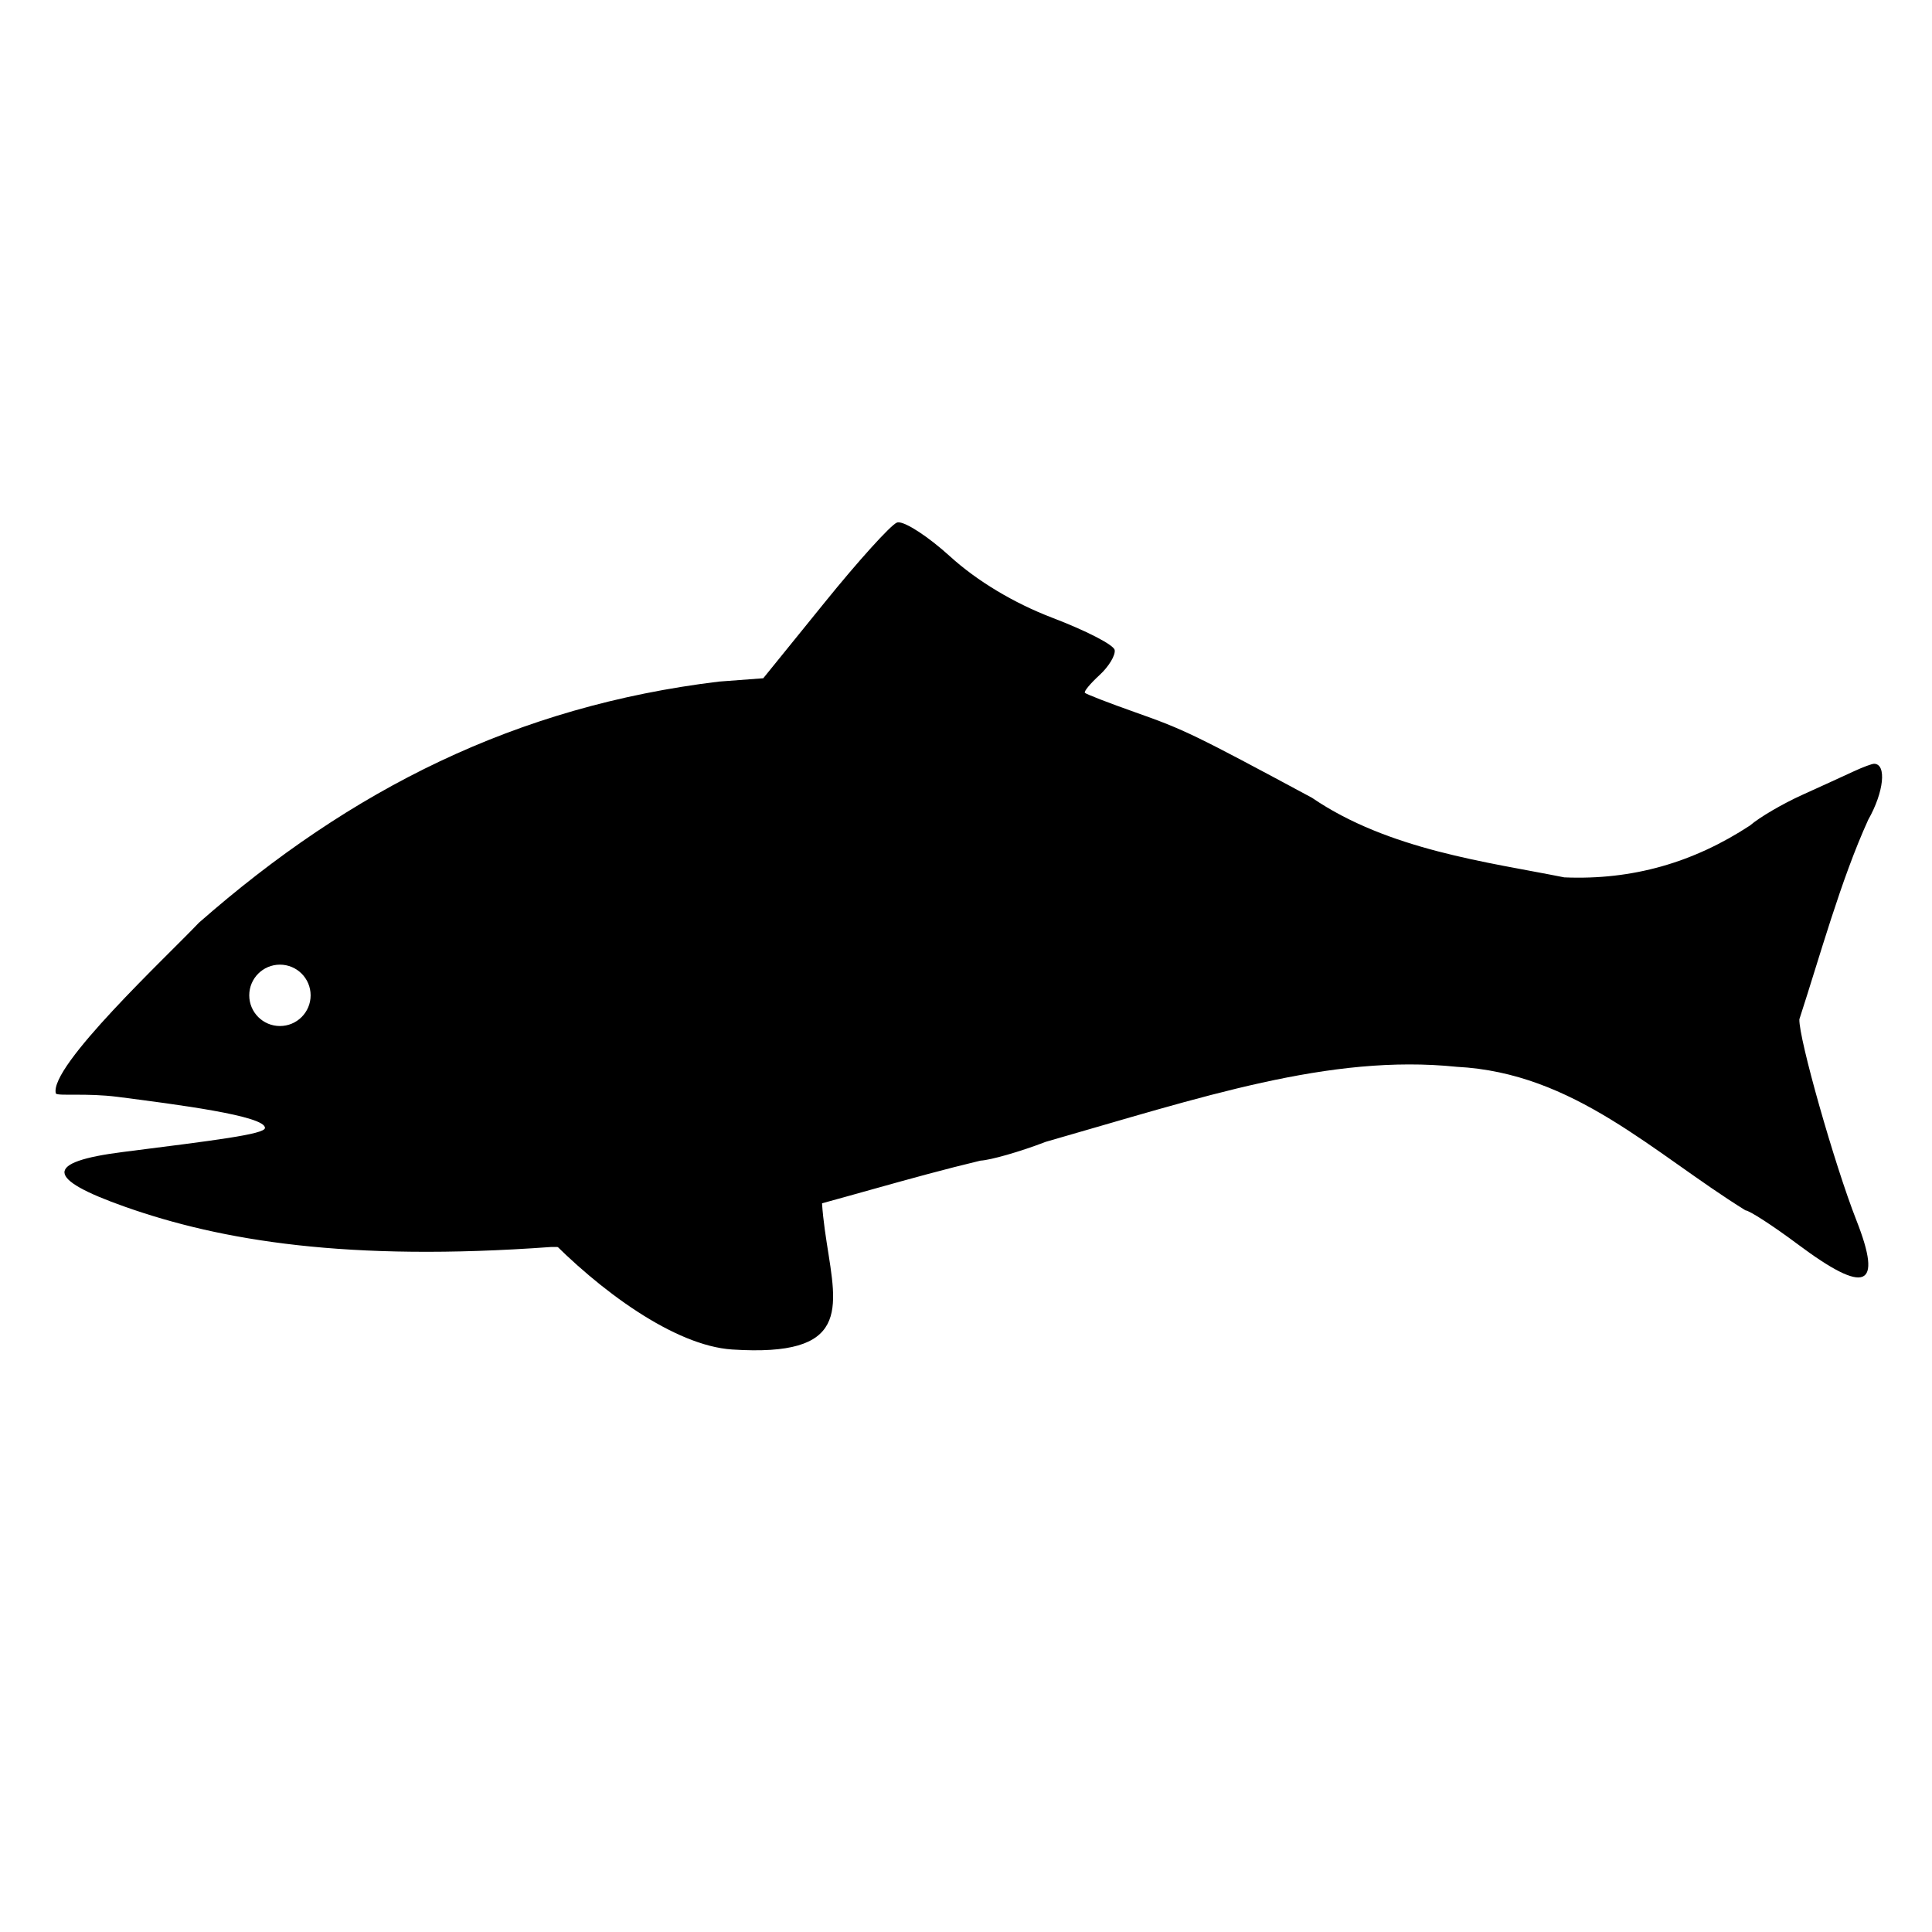 <?xml version="1.0" encoding="UTF-8" standalone="no"?>
<!-- Created with Inkscape (http://www.inkscape.org/) -->

<svg
   xmlns:dc="http://purl.org/dc/elements/1.1/"
   xmlns:cc="http://creativecommons.org/ns#"
   xmlns:rdf="http://www.w3.org/1999/02/22-rdf-syntax-ns#"
   xmlns:svg="http://www.w3.org/2000/svg"
   xmlns="http://www.w3.org/2000/svg"
   xmlns:sodipodi="http://sodipodi.sourceforge.net/DTD/sodipodi-0.dtd"
   xmlns:inkscape="http://www.inkscape.org/namespaces/inkscape"
   version="1.0"
   width="580"
   height="580"
   id="svg2"
   sodipodi:version="0.32"
   inkscape:version="0.48.3.1 r9886"
   sodipodi:docname="fish.svg"
   inkscape:output_extension="org.inkscape.output.svg.inkscape"
   inkscape:export-filename="/media/My Passport/Markers/SVG/shopping/fish.png"
   inkscape:export-xdpi="4.1006207"
   inkscape:export-ydpi="4.1006207">
  <sodipodi:namedview
     inkscape:window-height="1056"
     inkscape:window-width="1855"
     inkscape:pageshadow="2"
     inkscape:pageopacity="0.0"
     guidetolerance="10.0"
     gridtolerance="10.0"
     objecttolerance="10.0"
     borderopacity="1.0"
     bordercolor="#666666"
     pagecolor="#ffffff"
     id="base"
     inkscape:zoom="0.23041928"
     inkscape:cx="-748.33157"
     inkscape:cy="-34.065334"
     inkscape:window-x="1425"
     inkscape:window-y="24"
     inkscape:current-layer="svg2"
     showgrid="false"
     inkscape:window-maximized="1" />
  <defs
     id="defs4">
    <inkscape:perspective
       sodipodi:type="inkscape:persp3d"
       inkscape:vp_x="0 : 290 : 1"
       inkscape:vp_y="0 : 1000 : 0"
       inkscape:vp_z="580 : 290 : 1"
       inkscape:persp3d-origin="290 : 193.33333 : 1"
       id="perspective2441" />
    <inkscape:perspective
       id="perspective3452"
       inkscape:persp3d-origin="30 : 20 : 1"
       inkscape:vp_z="60 : 30 : 1"
       inkscape:vp_y="0 : 1000 : 0"
       inkscape:vp_x="0 : 30 : 1"
       sodipodi:type="inkscape:persp3d" />
    <symbol
       viewBox="244.5 110 489 219.9"
       id="symbol-university">
      <path
         id="path4460"
         d="M79,43l57,119c0,0,21-96,104-96s124,106,124,106l43-133l82-17L0,17L79,43z" />
      <path
         id="path4462"
         d="M94,176l-21,39"
         stroke-width="20"
         stroke="#000000"
         fill="none" />
      <path
         id="path4464"
         d="M300,19c0,10.5-22.6,19-50.5,19S199,29.5,199,19s22.6-19,50.5-19S300,8.5,300,19z" />
      <path
         id="path4466"
         d="M112,216l-16-38L64,88c0,0-9-8-4-35s16-24,16-24"
         stroke-width="20"
         stroke="#000000"
         ill="none" />
    </symbol>
    <inkscape:perspective
       id="perspective4471"
       inkscape:persp3d-origin="372.04724 : 350.78739 : 1"
       inkscape:vp_z="744.09448 : 526.18109 : 1"
       inkscape:vp_y="0 : 1000 : 0"
       inkscape:vp_x="0 : 526.18109 : 1"
       sodipodi:type="inkscape:persp3d" />
    <inkscape:perspective
       id="perspective4668"
       inkscape:persp3d-origin="6 : 4 : 1"
       inkscape:vp_z="12 : 6 : 1"
       inkscape:vp_y="0 : 1000 : 0"
       inkscape:vp_x="0 : 6 : 1"
       sodipodi:type="inkscape:persp3d" />
    <inkscape:perspective
       id="perspective2918"
       inkscape:persp3d-origin="0.5 : 0.33333333 : 1"
       inkscape:vp_z="1 : 0.5 : 1"
       inkscape:vp_y="0 : 1000 : 0"
       inkscape:vp_x="0 : 0.5 : 1"
       sodipodi:type="inkscape:persp3d" />
    <inkscape:perspective
       id="perspective5519"
       inkscape:persp3d-origin="0.5 : 0.33333333 : 1"
       inkscape:vp_z="1 : 0.5 : 1"
       inkscape:vp_y="0 : 1000 : 0"
       inkscape:vp_x="0 : 0.5 : 1"
       sodipodi:type="inkscape:persp3d" />
  </defs>
  <g
     id="g1327" />
  <g
     id="layer3"
     inkscape:label="Layout"
     style="display:none;stroke:#757575;stroke-opacity:1"
     transform="matrix(48.15,0,0,48.15,-536.273,-33.307)">
    <rect
       style="fill:none;stroke:#757575;stroke-width:0.1;stroke-miterlimit:4;stroke-dasharray:none;stroke-opacity:1;display:inline"
       id="rect4134"
       width="10"
       height="10"
       x="1"
       y="1" />
    <rect
       style="fill:none;stroke:#757575;stroke-width:0.1;stroke-miterlimit:4;stroke-dasharray:none;stroke-opacity:1;display:inline"
       id="rect4136"
       width="8"
       height="8"
       x="2"
       y="2" />
  </g>
  <g
     id="g6176"
     transform="matrix(1.041,0,0,1.041,-11.956,-11.563)"
     style="fill:#000000">
    <path
       style="fill:#000000;fill-opacity:1"
       d="M 269.812,156.906 C 269.657,156.911 269.521,156.955 269.406,157 C 267.567,157.727 257.793,168.524 247.688,181.031 L 229.281,203.75 L 215.969,204.75 C 155.082,212.127 105.445,237.072 59.75,277.188 C 50.277,287.199 14.58,320.443 16.781,328.5 C 17.539,329.306 26.025,328.293 35.375,329.5 C 52.898,331.761 79.75,335.188 79.594,338.844 C 79.513,340.743 64.446,342.564 36.906,346.062 C 13.297,349.062 13.512,354.031 37.594,362.531 C 66.421,372.707 104.312,379.052 165.562,374.594 C 211.073,375.086 251.632,358.896 294.531,348.656 C 297.542,348.503 306.397,345.989 314.156,343 C 360.905,329.639 399.35,316.525 437.594,320.469 C 472.931,322.279 496.464,346.286 524.344,363.594 C 525.496,363.621 532.606,368.219 540.094,373.812 C 560.47,389.034 565.648,386.875 557.656,366.562 C 551.092,349.878 540.303,311.867 540.531,306.188 C 546.671,287.36 552.964,264.368 561.219,246.25 C 565.936,237.941 566.803,229.527 563,229.438 C 562.371,229.423 559.717,230.4 557,231.656 C 554.283,232.912 547.201,236.163 541.406,238.781 C 535.612,241.399 528.557,245.494 525.719,247.969 C 508.805,259.056 490.484,264.434 469.906,263.562 C 446.907,258.955 417.106,255.343 394.125,239.656 C 358.803,220.663 355.762,219.178 341.094,214 C 333.119,211.185 326.274,208.525 325.906,208.125 C 325.539,207.725 327.53,205.336 330.312,202.781 C 333.095,200.227 335.143,196.815 334.844,195.25 C 334.544,193.685 326.12,189.397 316.156,185.594 C 304.548,181.163 293.507,174.517 285.406,167.156 C 278.888,161.233 272.144,156.83 269.812,156.906 z M 84.094,289.781 C 89.187,289.781 93.312,293.907 93.312,299 C 93.312,304.093 89.187,308.219 84.094,308.219 C 79,308.219 74.875,304.093 74.875,299 C 74.875,293.907 79,289.781 84.094,289.781 z"
       id="path1932"
       sodipodi:nodetypes="cscccccsssscccccssccssscccssssssccsssc"
       transform="matrix(0.96,0,0,0.96,11.484,11.106)" />
    <path
       style="fill:#000000;fill-opacity:1"
       d="M 151.383,332.217 C 121.275,289.867 127.227,332.927 140.466,302.74 L 211.329,248.219 C 371.06,205.33 153.131,295.173 260.123,273.755 C 259.242,274.715 264.001,280.465 270.676,286.594 C 277.35,292.722 282.299,300.867 281.58,304.621 C 207.709,345.445 290.585,404.691 222.636,400.281 C 189.371,398.123 135.655,336.418 151.383,332.217 z"
       id="path5541"
       sodipodi:nodetypes="ccccscsc" />
  </g>
</svg>
